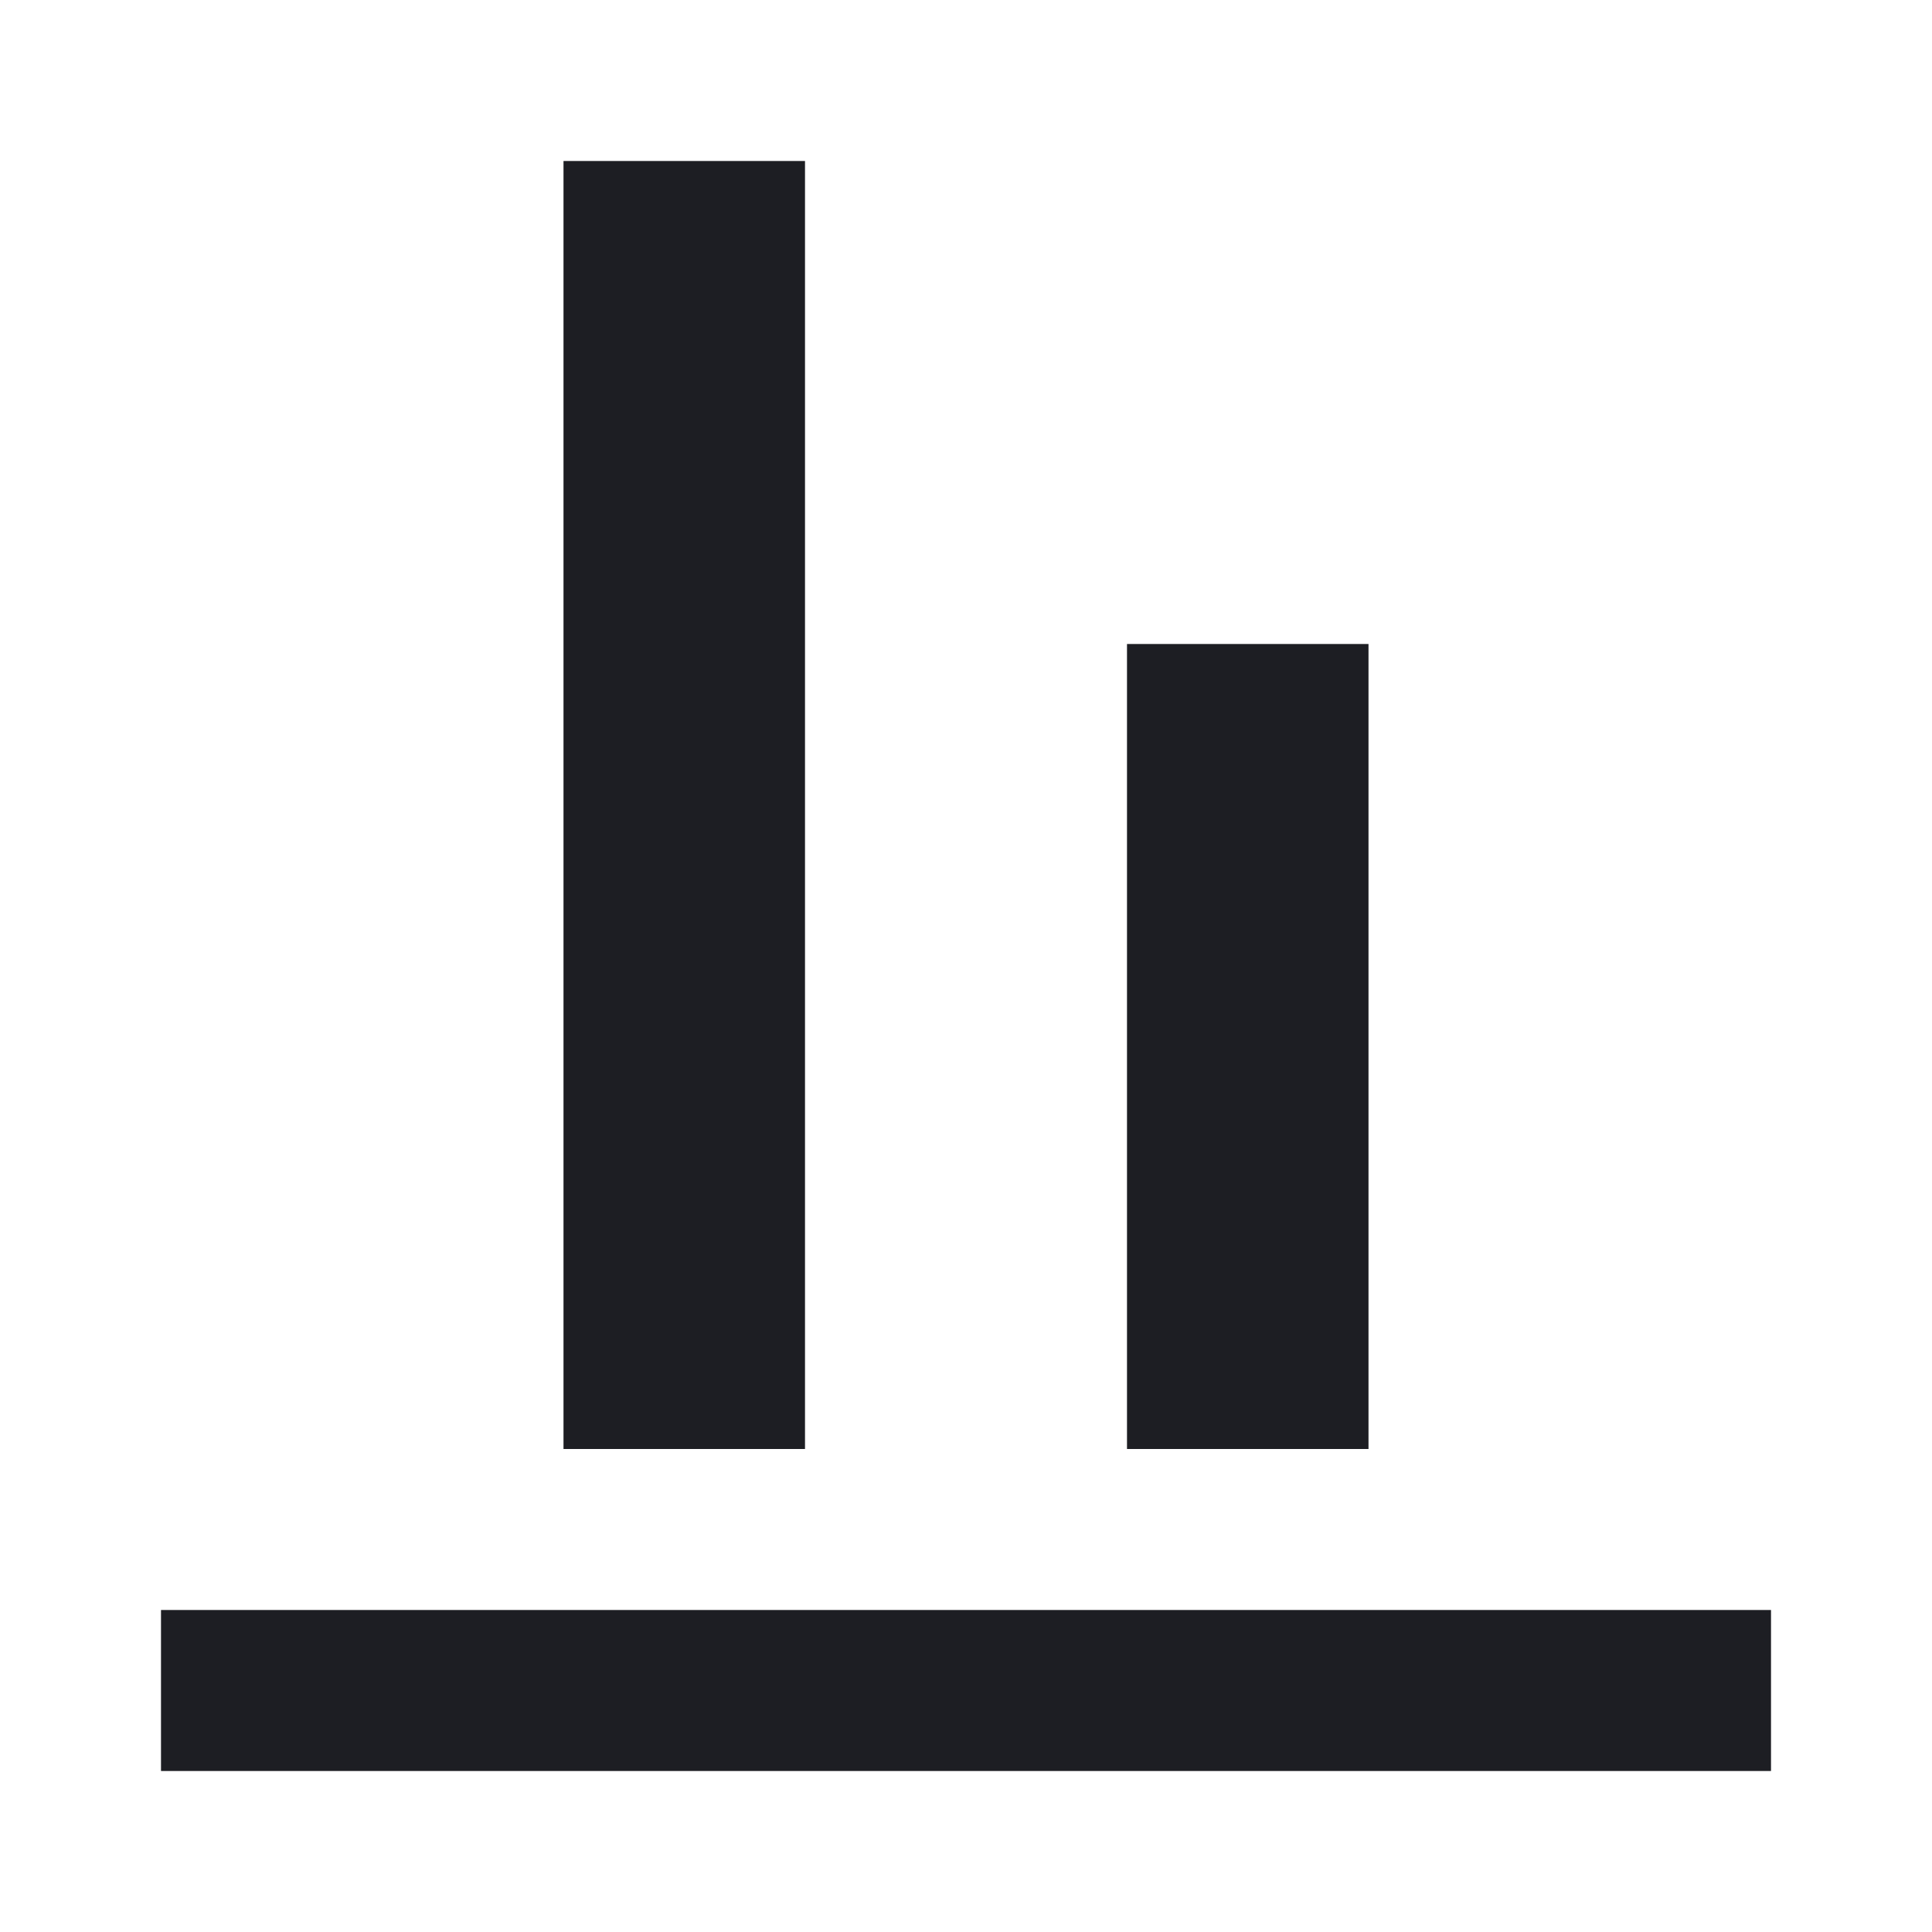 <svg width="1200" height="1200" viewBox="0 0 1200 1200" fill="none" xmlns="http://www.w3.org/2000/svg"><g clip-path="url(#clip0_125_1491)"><path d="M1100 1100H100V1000H1100V1100ZM500 100H350V900H500V100ZM850 400H700V900H850V400Z" fill="#1D1E23"/></g><defs><clipPath id="clip0_125_1491"><path width="24" fill="white" d="M0 0H1200V1200H0V0z"/></clipPath></defs></svg>